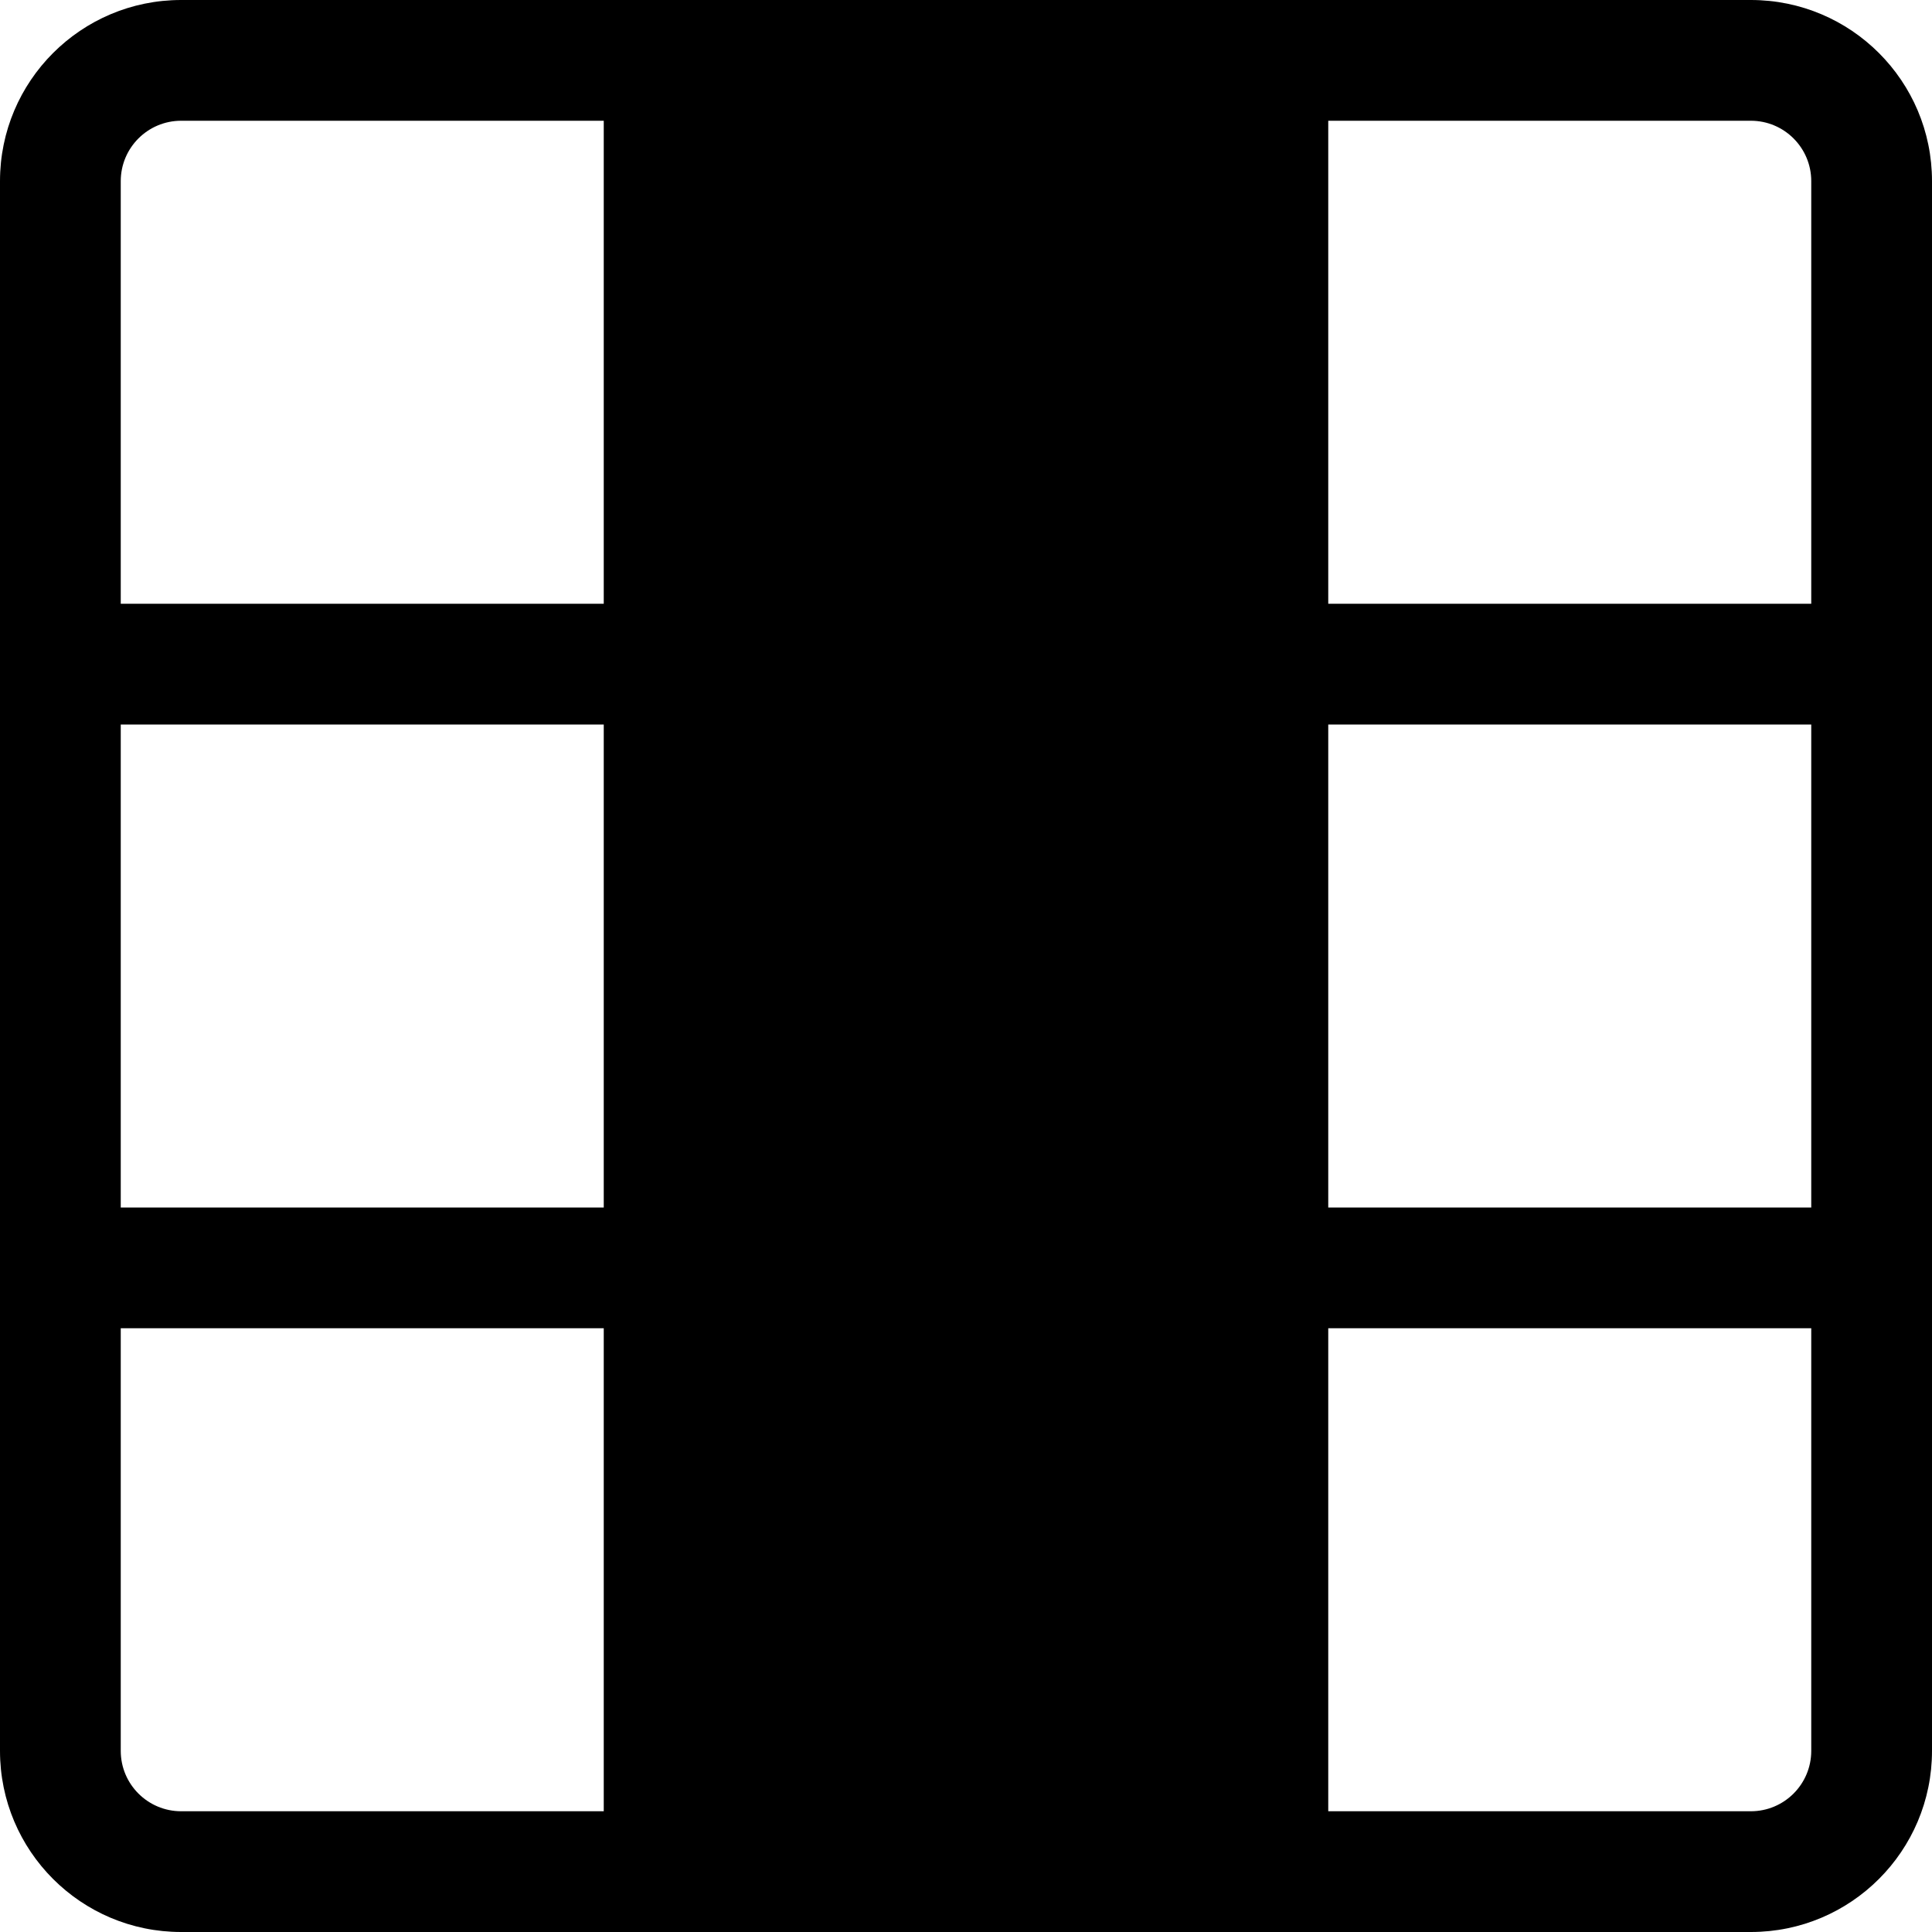 <!-- Generated by IcoMoon.io -->
<svg version="1.1" xmlns="http://www.w3.org/2000/svg" width="32" height="32" viewBox="0 0 32 32">
<title>grid-3x3</title>
<path d="M0 3c0-1.657 1.343-3 3-3v0h26c1.657 0 3 1.343 3 3v0 26c0 1.657-1.343 3-3 3v0h-26c-1.657 0-3-1.343-3-3v0-26zM3 2c-0.552 0-1 0.448-1 1v0 7h8v-8h-7zM10 12h-8v8h8v-8zM12 20v-8h8v8h-8zM10 22h-8v7c0 0.552 0.448 1 1 1v0h7v-8zM12 22h8v8h-8v-8zM22 22v8h7c0.552 0 1-0.448 1-1v0-7h-8zM22 20h8v-8h-8v8zM22 10h8v-7c0-0.552-0.448-1-1-1v0h-7v8zM20 10h-8v-8h8v8z"></path>
</svg>
